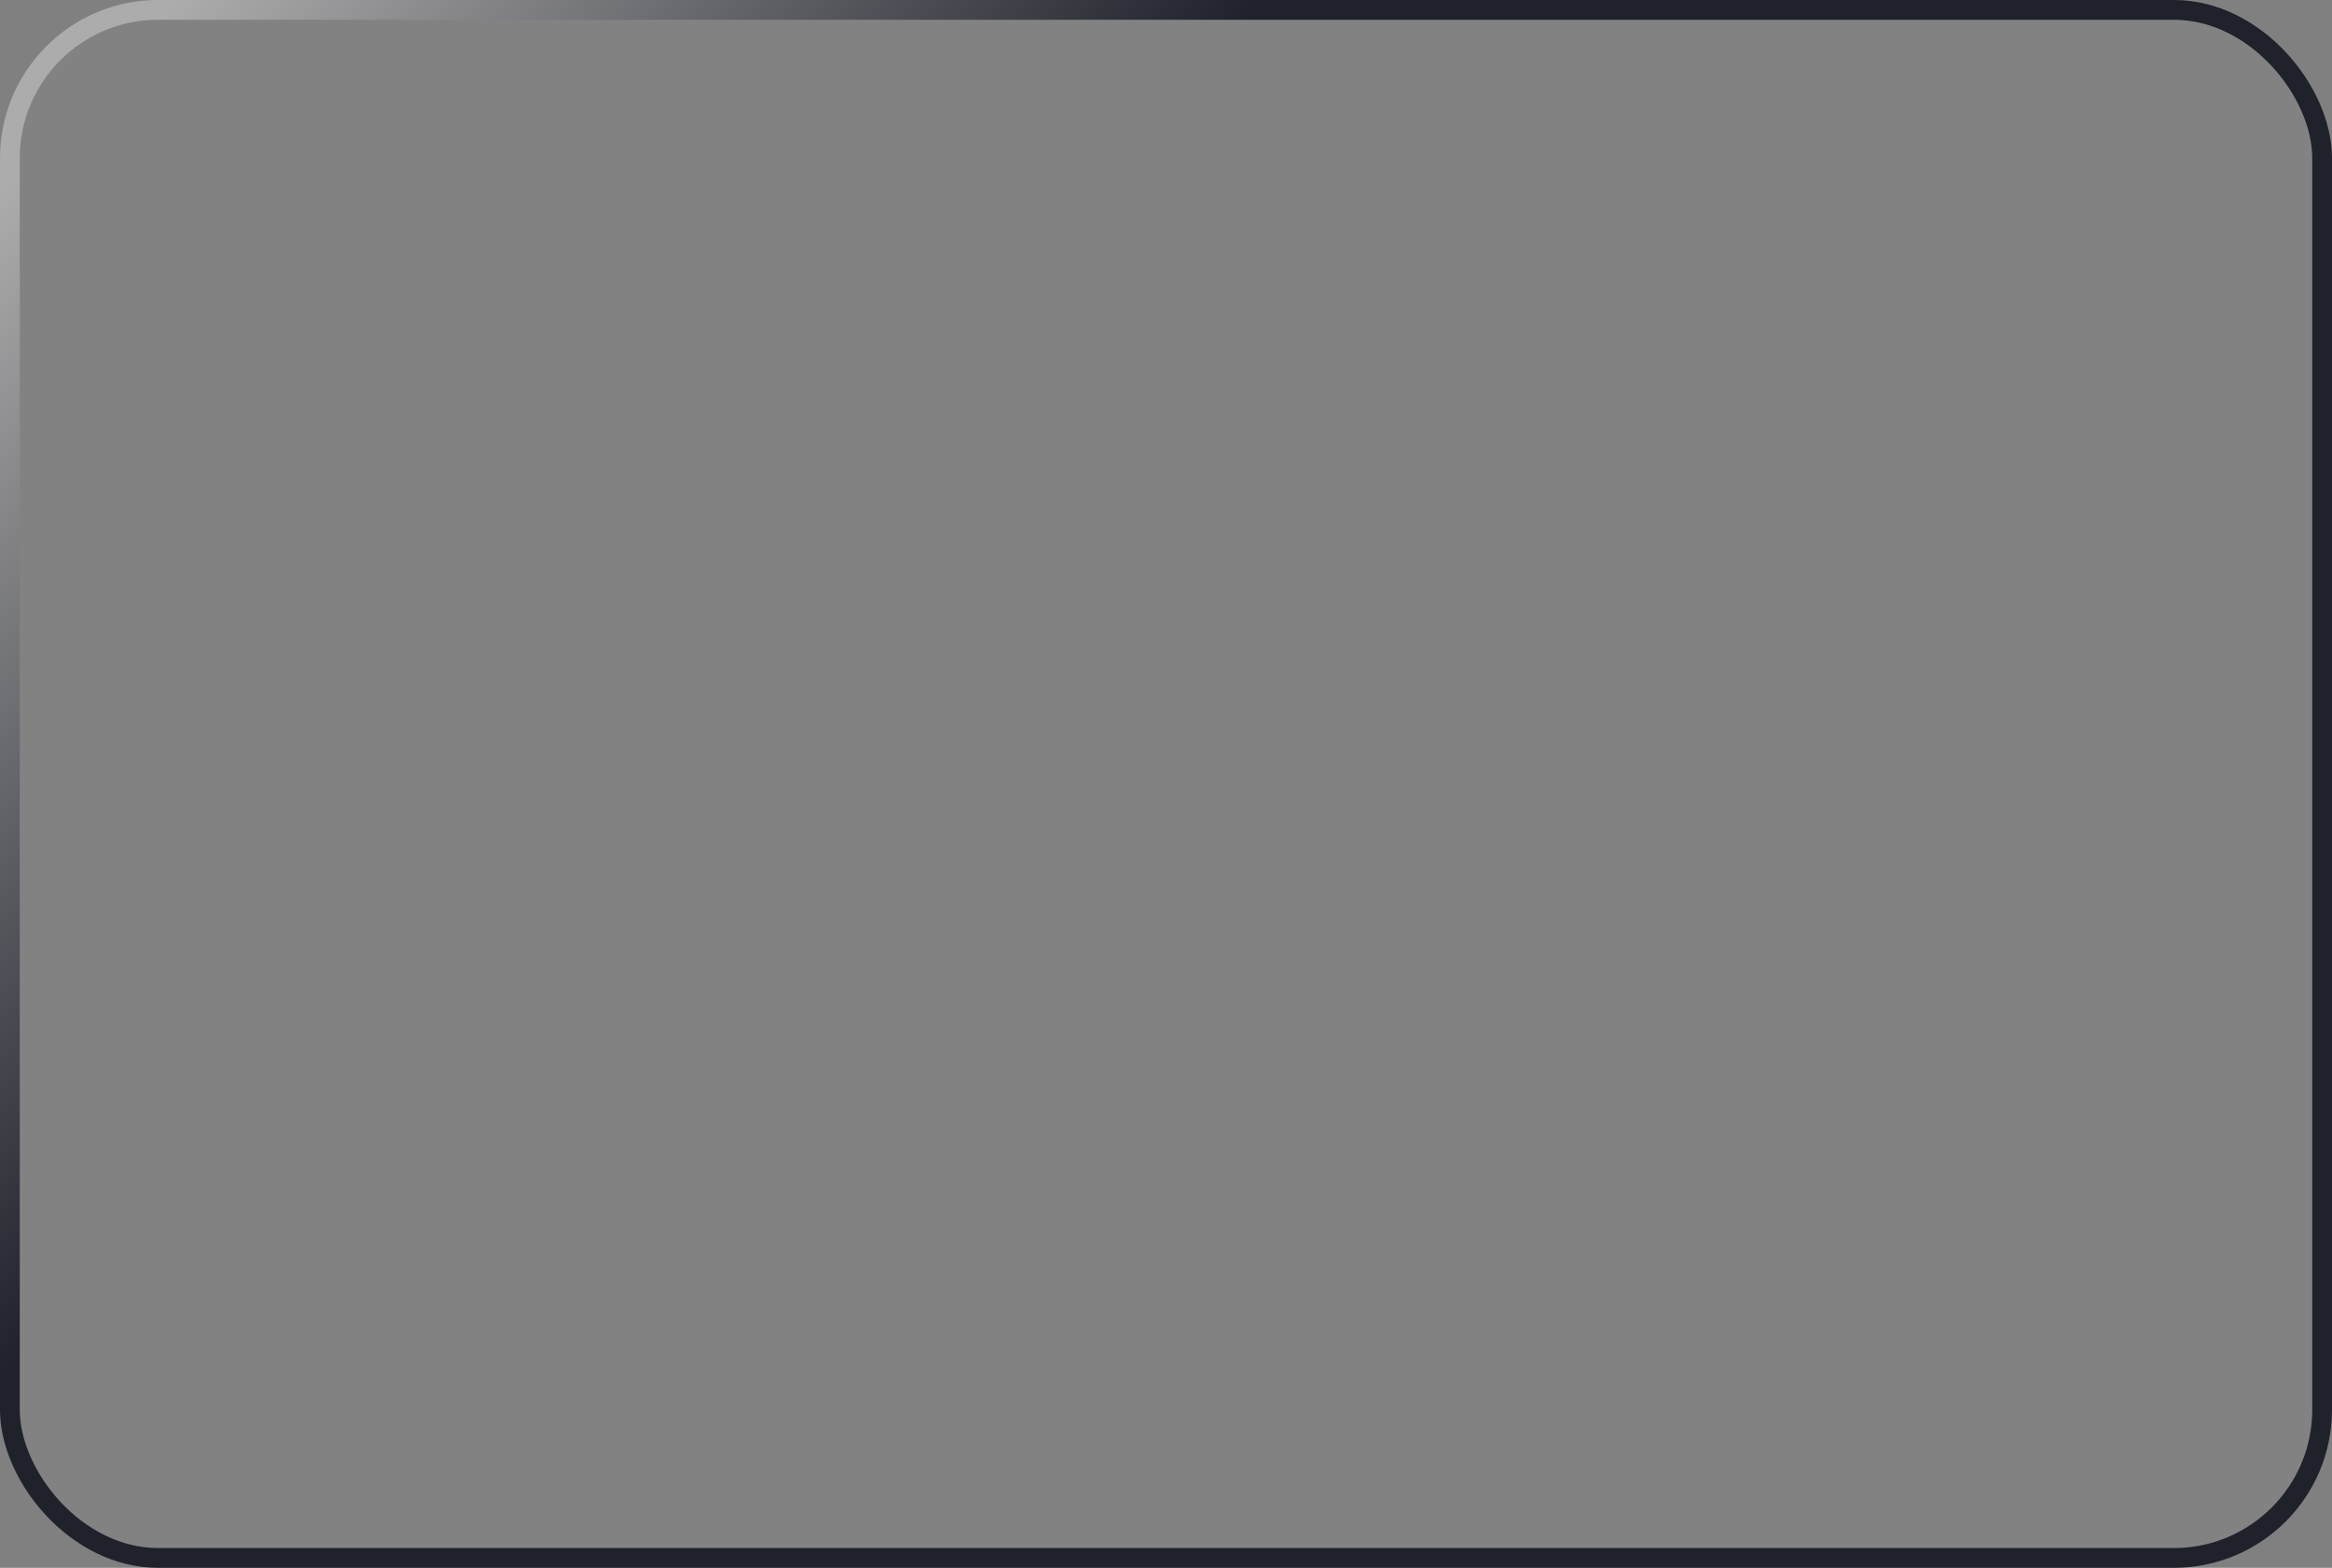 <svg width="354" height="238" viewBox="0 0 354 238" fill="none" xmlns="http://www.w3.org/2000/svg">
<rect x="0" y="0" width="354" height="238" fill="#808080" stroke="none"/>
<rect x="1.5" y="1.5" width="351" height="235" rx="22.5" fill="white" fill-opacity="0.02"/>
<rect x="1.5" y="1.5" width="351" height="235" rx="22.5" stroke="url(#paint0_linear_5774_14390)" stroke-width="3"/>
<defs>
<linearGradient id="paint0_linear_5774_14390" x1="7.468" y1="3.13615e-06" x2="211.307" y2="186.666" gradientUnits="userSpaceOnUse">
<stop offset="0.052" stop-color="#ACACAC"/>
<stop offset="0.492" stop-color="#1F212B"/>
<stop offset="0.829" stop-color="#1F212B"/>
</linearGradient>
</defs>
</svg>
